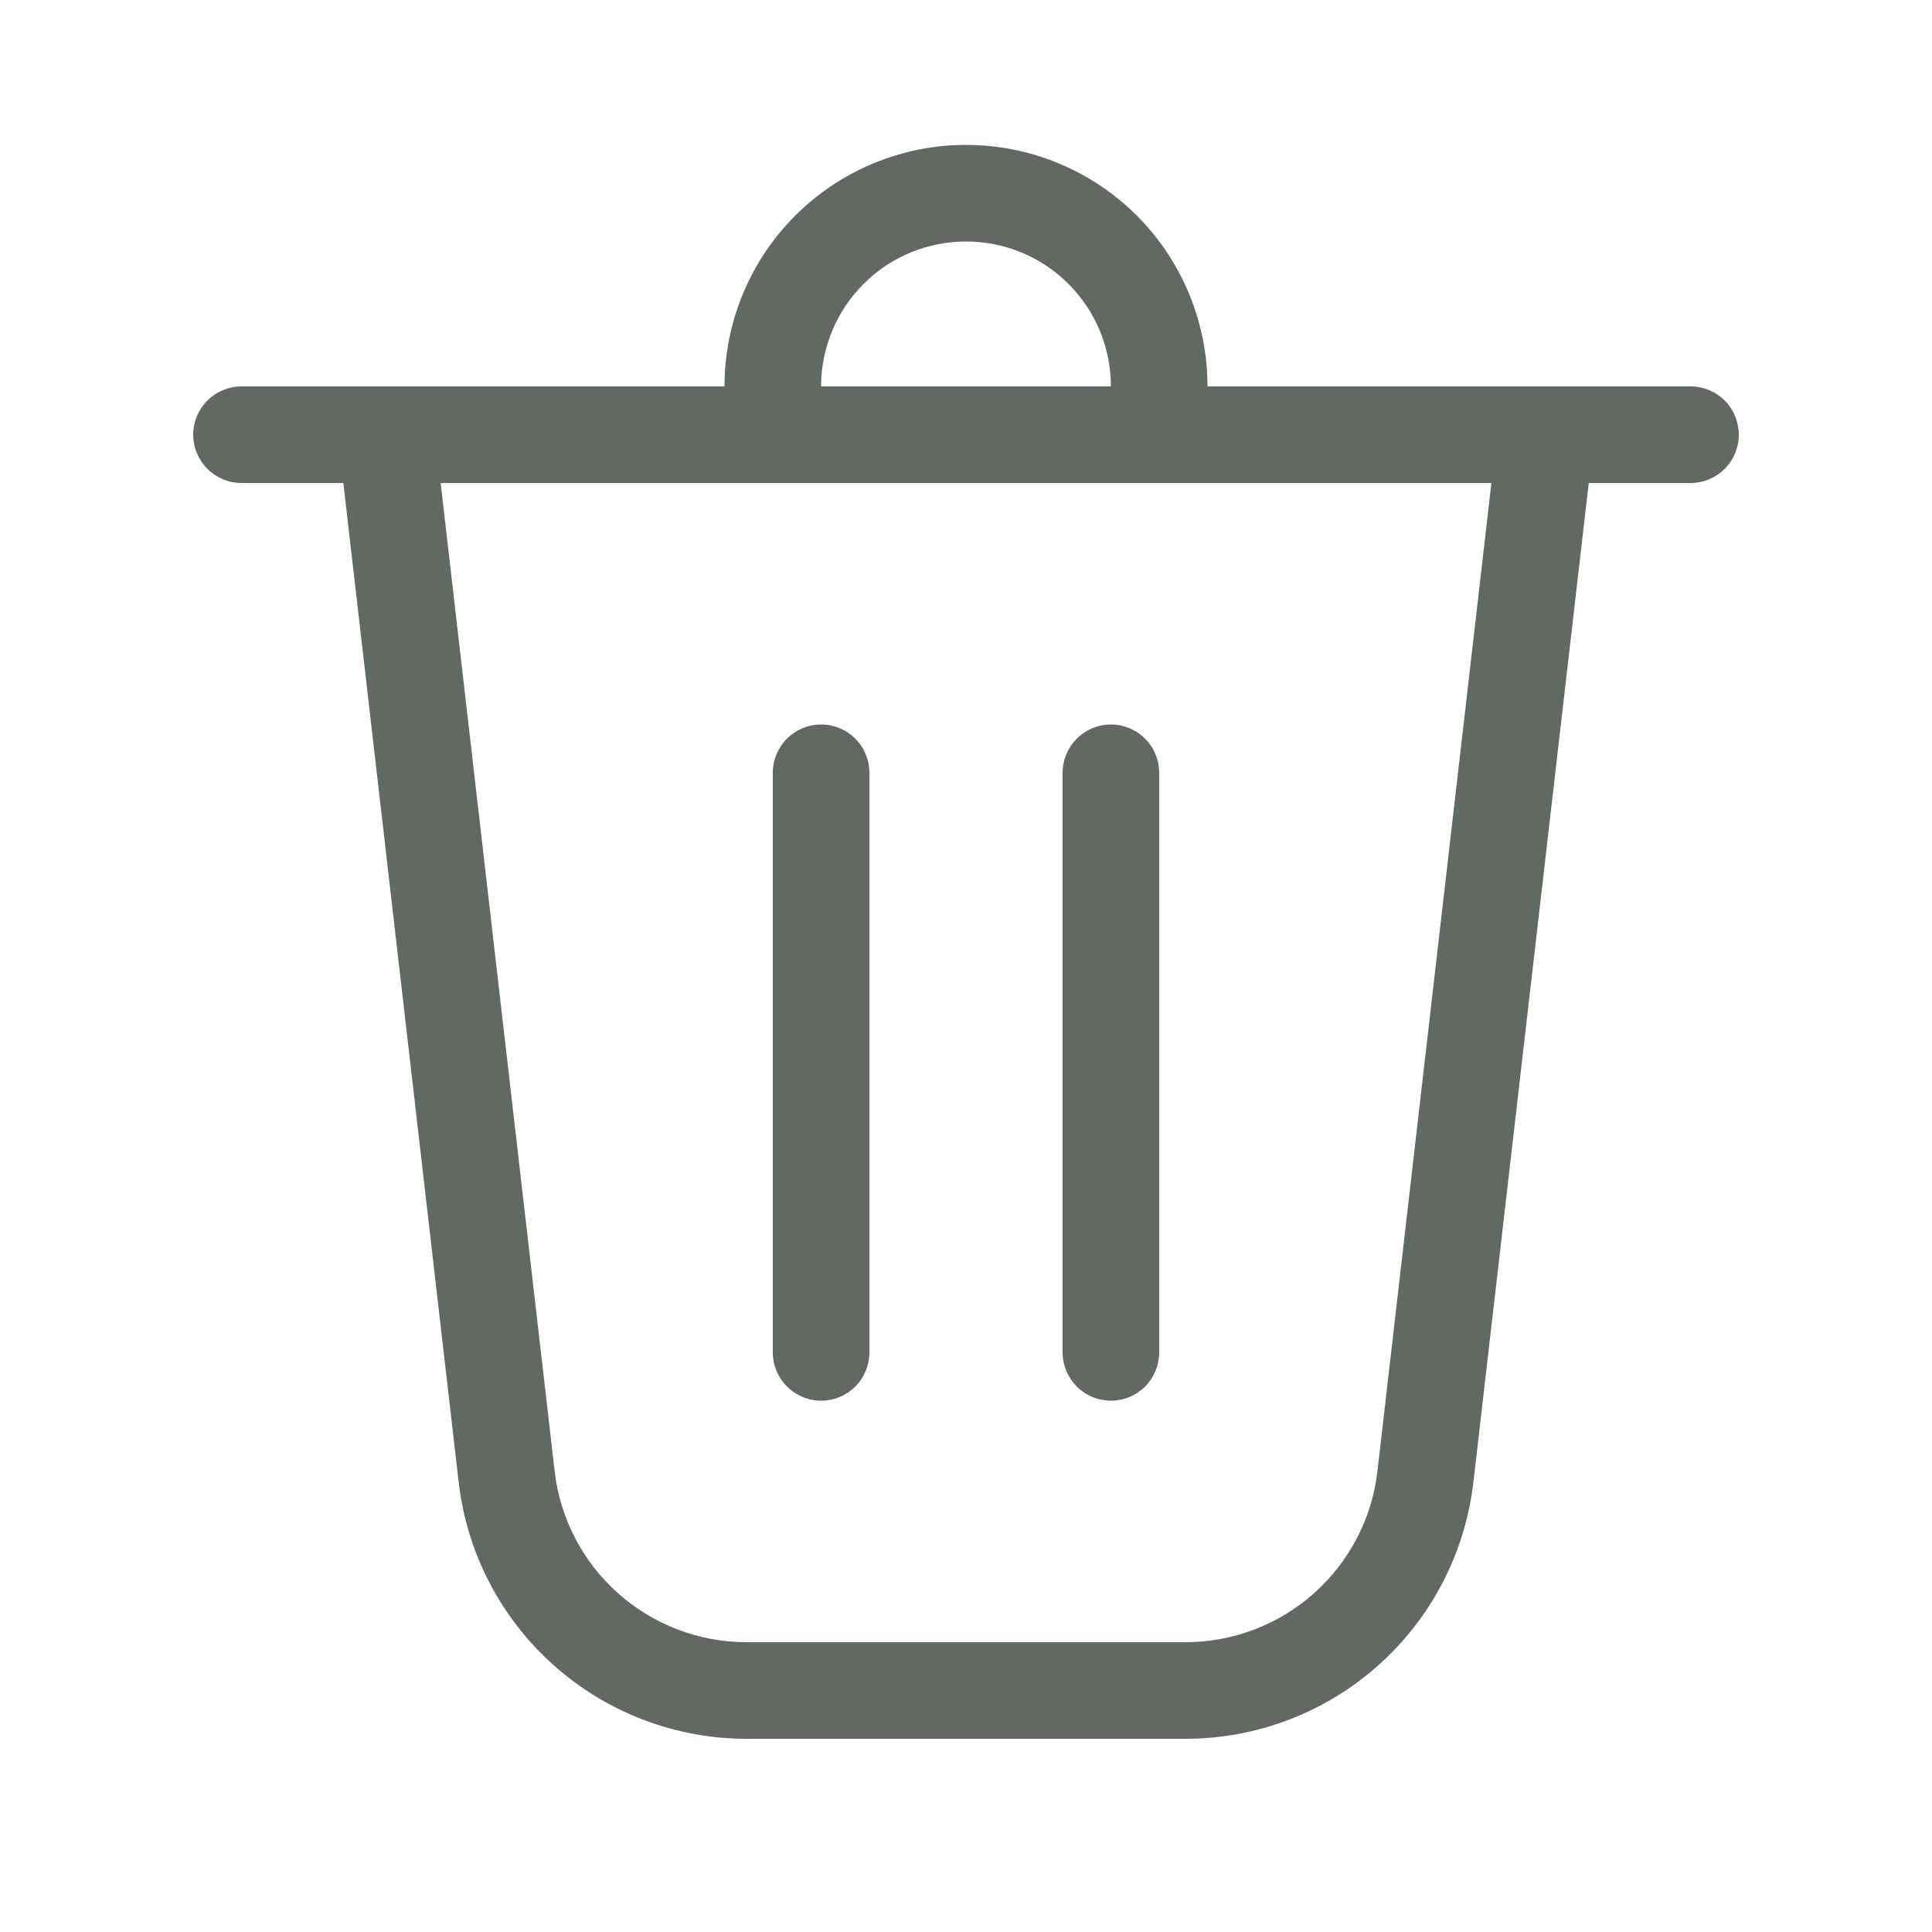 <svg width="24" height="24" viewBox="0 0 24 24" fill="none" xmlns="http://www.w3.org/2000/svg">
<path d="M10.2 4.8H13.8C13.8 4.322 13.611 3.865 13.273 3.527C12.936 3.189 12.478 3 12 3C11.523 3 11.065 3.189 10.728 3.527C10.39 3.865 10.2 4.322 10.2 4.8ZM9 4.8C9 4.004 9.316 3.241 9.879 2.678C10.442 2.116 11.205 1.8 12 1.8C12.796 1.8 13.559 2.116 14.122 2.678C14.684 3.241 15 4.004 15 4.8H21C21.16 4.8 21.312 4.863 21.425 4.976C21.537 5.088 21.6 5.241 21.6 5.4C21.6 5.559 21.537 5.712 21.425 5.824C21.312 5.937 21.16 6 21 6H19.736L18.303 18.413C18.201 19.29 17.781 20.1 17.122 20.687C16.462 21.275 15.61 21.6 14.727 21.6H9.274C8.391 21.6 7.538 21.275 6.879 20.687C6.22 20.1 5.799 19.29 5.698 18.413L4.265 6H3C2.841 6 2.689 5.937 2.576 5.824C2.464 5.712 2.4 5.559 2.4 5.4C2.4 5.241 2.464 5.088 2.576 4.976C2.689 4.863 2.841 4.8 3 4.8H9ZM6.89 18.276C6.957 18.861 7.238 19.4 7.677 19.792C8.117 20.183 8.685 20.4 9.274 20.4H14.727C15.316 20.4 15.884 20.183 16.323 19.792C16.763 19.4 17.044 18.861 17.111 18.276L18.527 6H5.474L6.89 18.276ZM10.2 9C10.36 9 10.512 9.063 10.625 9.176C10.737 9.288 10.8 9.441 10.8 9.6V16.8C10.8 16.959 10.737 17.111 10.625 17.224C10.512 17.337 10.36 17.4 10.2 17.4C10.041 17.4 9.889 17.337 9.776 17.224C9.664 17.111 9.6 16.959 9.6 16.8V9.6C9.6 9.441 9.664 9.288 9.776 9.176C9.889 9.063 10.041 9 10.2 9ZM14.4 9.6C14.4 9.441 14.337 9.288 14.225 9.176C14.112 9.063 13.96 9 13.8 9C13.641 9 13.489 9.063 13.376 9.176C13.264 9.288 13.2 9.441 13.2 9.6V16.8C13.2 16.959 13.264 17.111 13.376 17.224C13.489 17.337 13.641 17.4 13.8 17.4C13.96 17.4 14.112 17.337 14.225 17.224C14.337 17.111 14.4 16.959 14.4 16.8V9.6Z" fill="#626963"/>
</svg>

